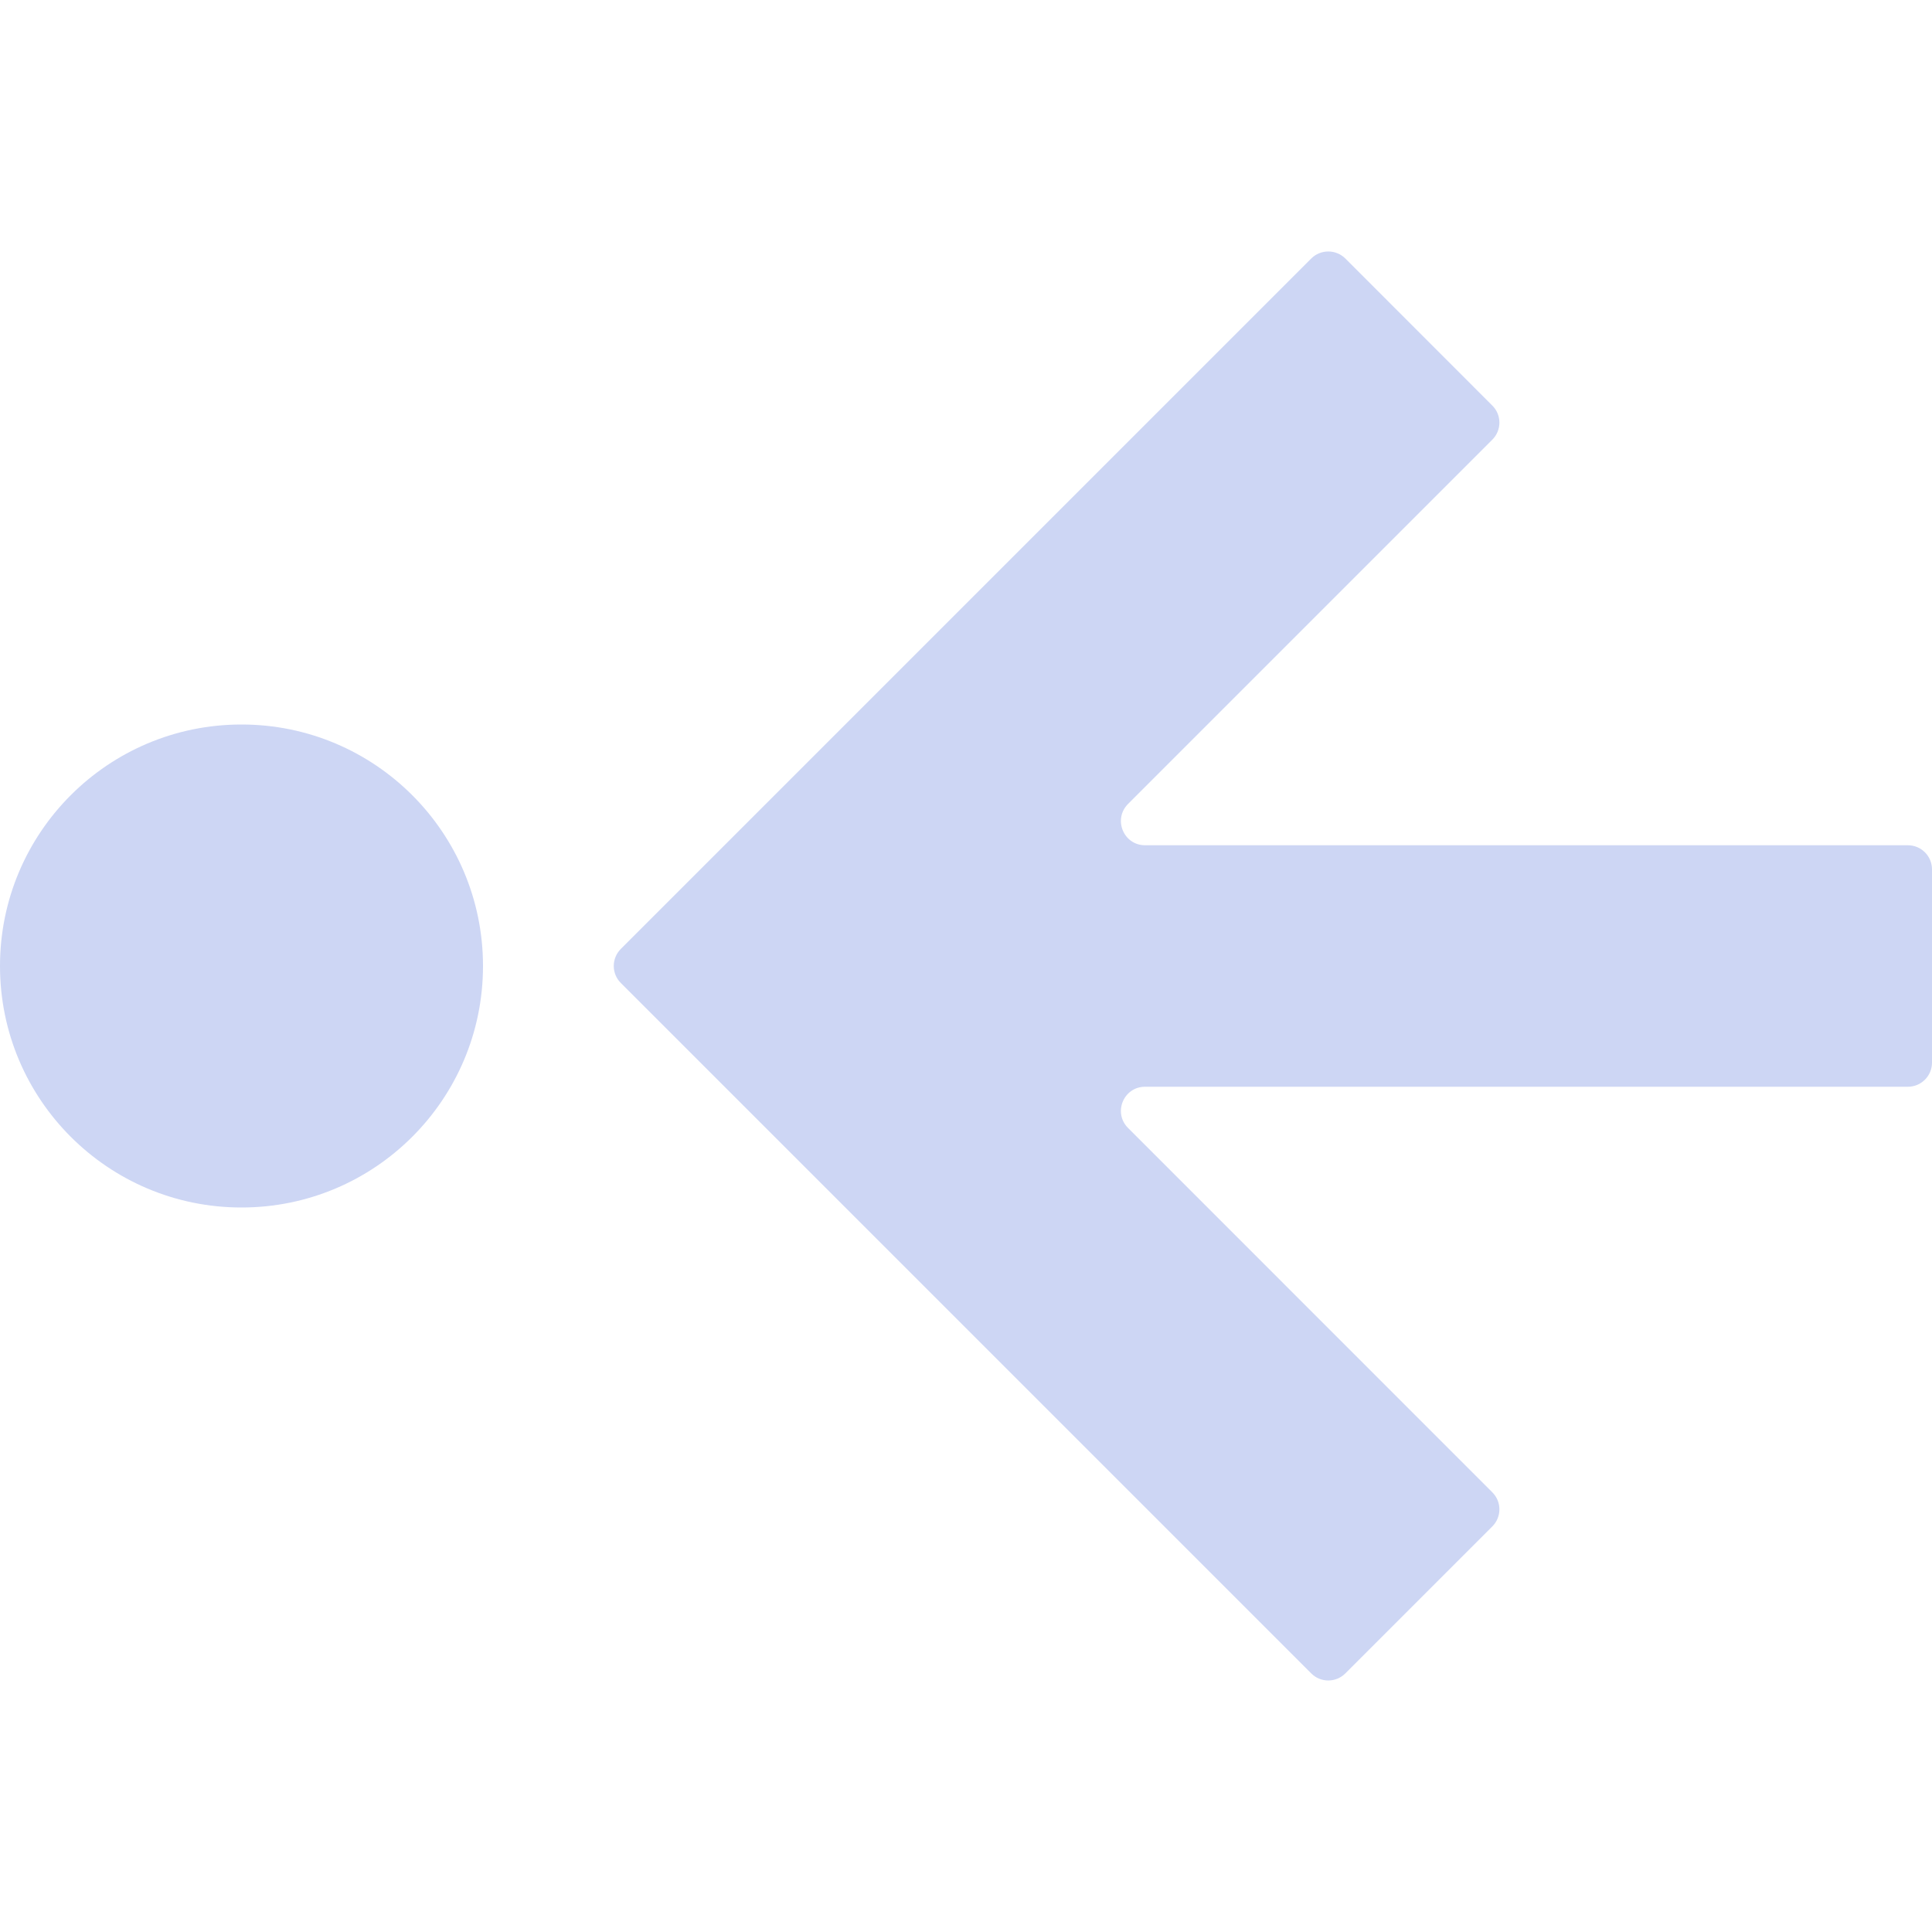 <svg width="22" height="22" viewBox="0 0 22 22" fill="none" xmlns="http://www.w3.org/2000/svg">
<path d="M2.75 13.75C4.269 13.75 5.5 12.519 5.5 11C5.5 9.481 4.269 8.25 2.75 8.25C1.231 8.25 0 9.481 0 11C0 12.519 1.231 13.75 2.75 13.75Z" fill="url(#paint0_linear_451_2893)"/>
<path d="M22 9.9C22 9.748 21.877 9.625 21.725 9.625H13.039C12.794 9.625 12.672 9.329 12.845 9.155L16.993 5.007C17.101 4.899 17.101 4.725 16.993 4.618L15.32 2.944C15.212 2.837 15.038 2.837 14.931 2.944L7.07 10.805C6.962 10.913 6.962 11.087 7.07 11.194L14.931 19.055C15.038 19.163 15.212 19.163 15.32 19.055L16.993 17.382C17.101 17.274 17.101 17.1 16.993 16.993L12.845 12.844C12.672 12.671 12.794 12.375 13.039 12.375H21.725C21.877 12.375 22 12.252 22 12.1V9.9Z" fill="url(#paint1_linear_451_2893)"/>
<defs>
<linearGradient id="paint0_linear_451_2893" x1="5.314" y1="8.407" x2="3.169" y2="13.794" gradientUnits="userSpaceOnUse">
<stop stop-color="#cdd6f4"/>
<stop offset="1" stop-color="#cdd6f4"/>
</linearGradient>
<linearGradient id="paint1_linear_451_2893" x1="21.313" y1="11" x2="8.383" y2="12.31" gradientUnits="userSpaceOnUse">
<stop stop-color="#cdd6f4"/>
<stop offset="1" stop-color="#cdd6f4"/>
</linearGradient>
</defs>
</svg>
